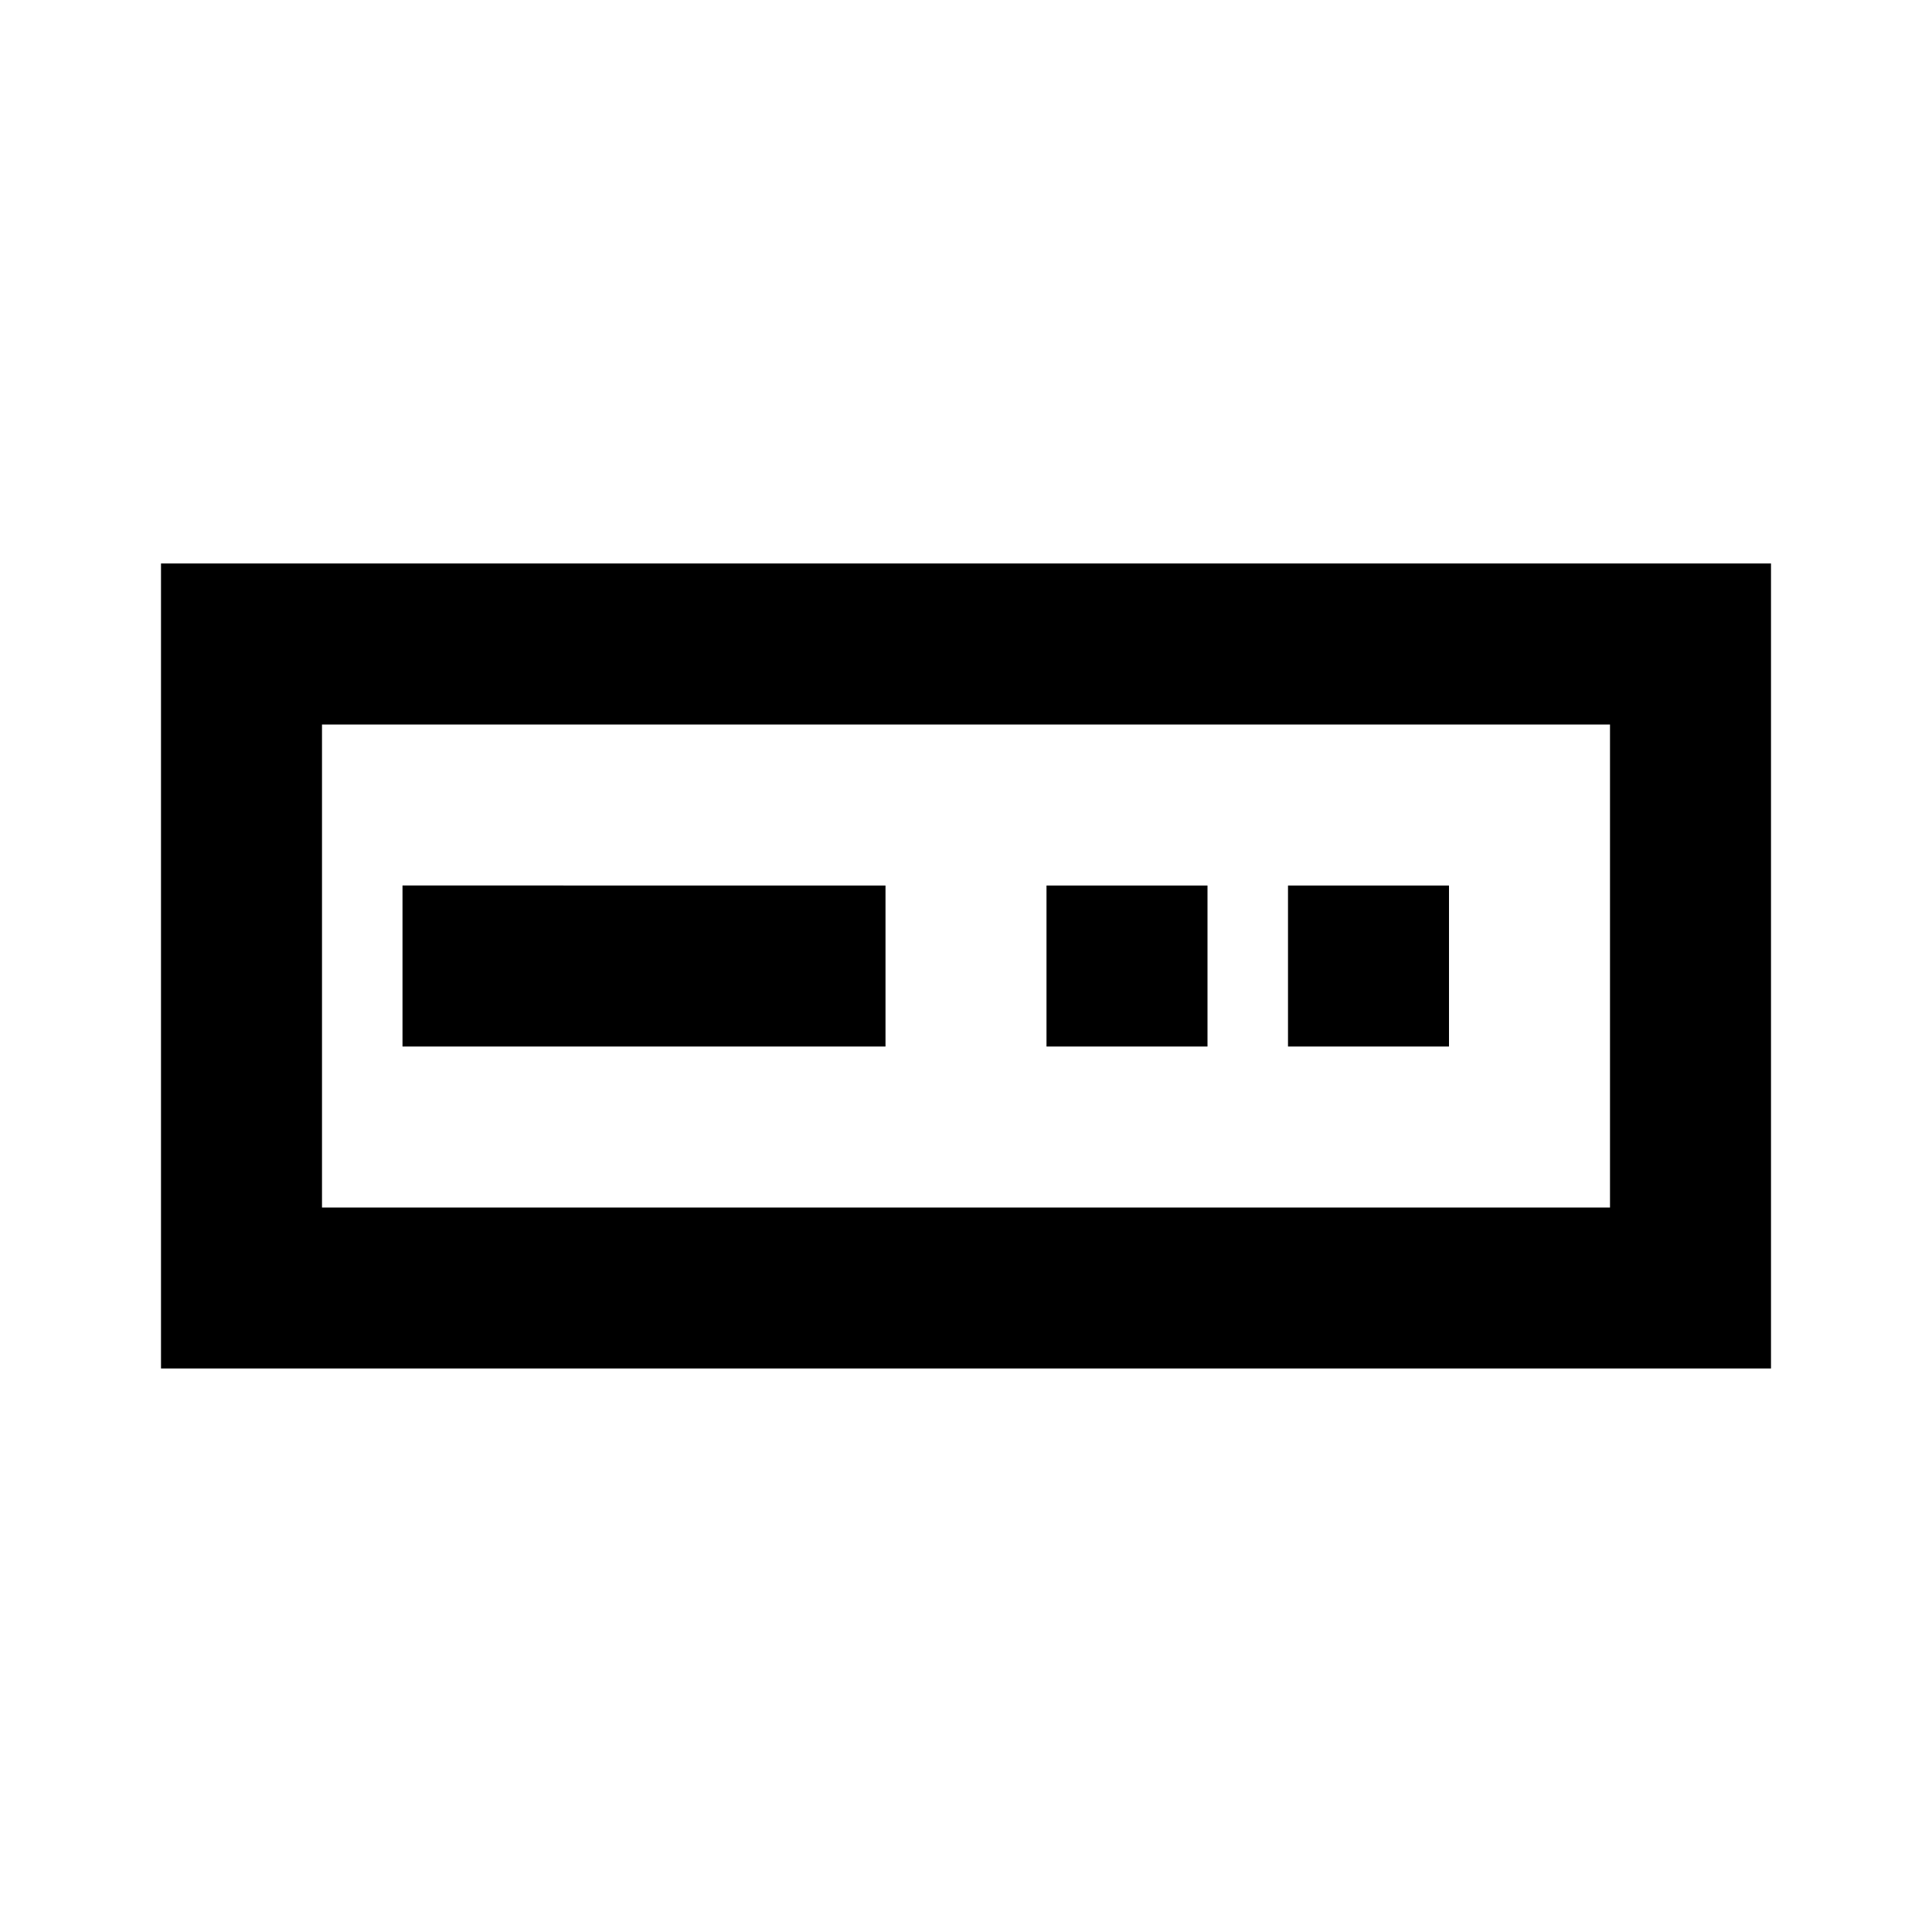 <svg xmlns="http://www.w3.org/2000/svg" height="24" viewBox="0 -960 960 960" width="24"><path d="M80-280v-400h800v400H80Zm80-80h640v-240H160v240Zm40-80h240v-80H200v80Zm320 0h80v-80h-80v80Zm120 0h80v-80h-80v80Zm-480 80v-240 240Z"/></svg>
